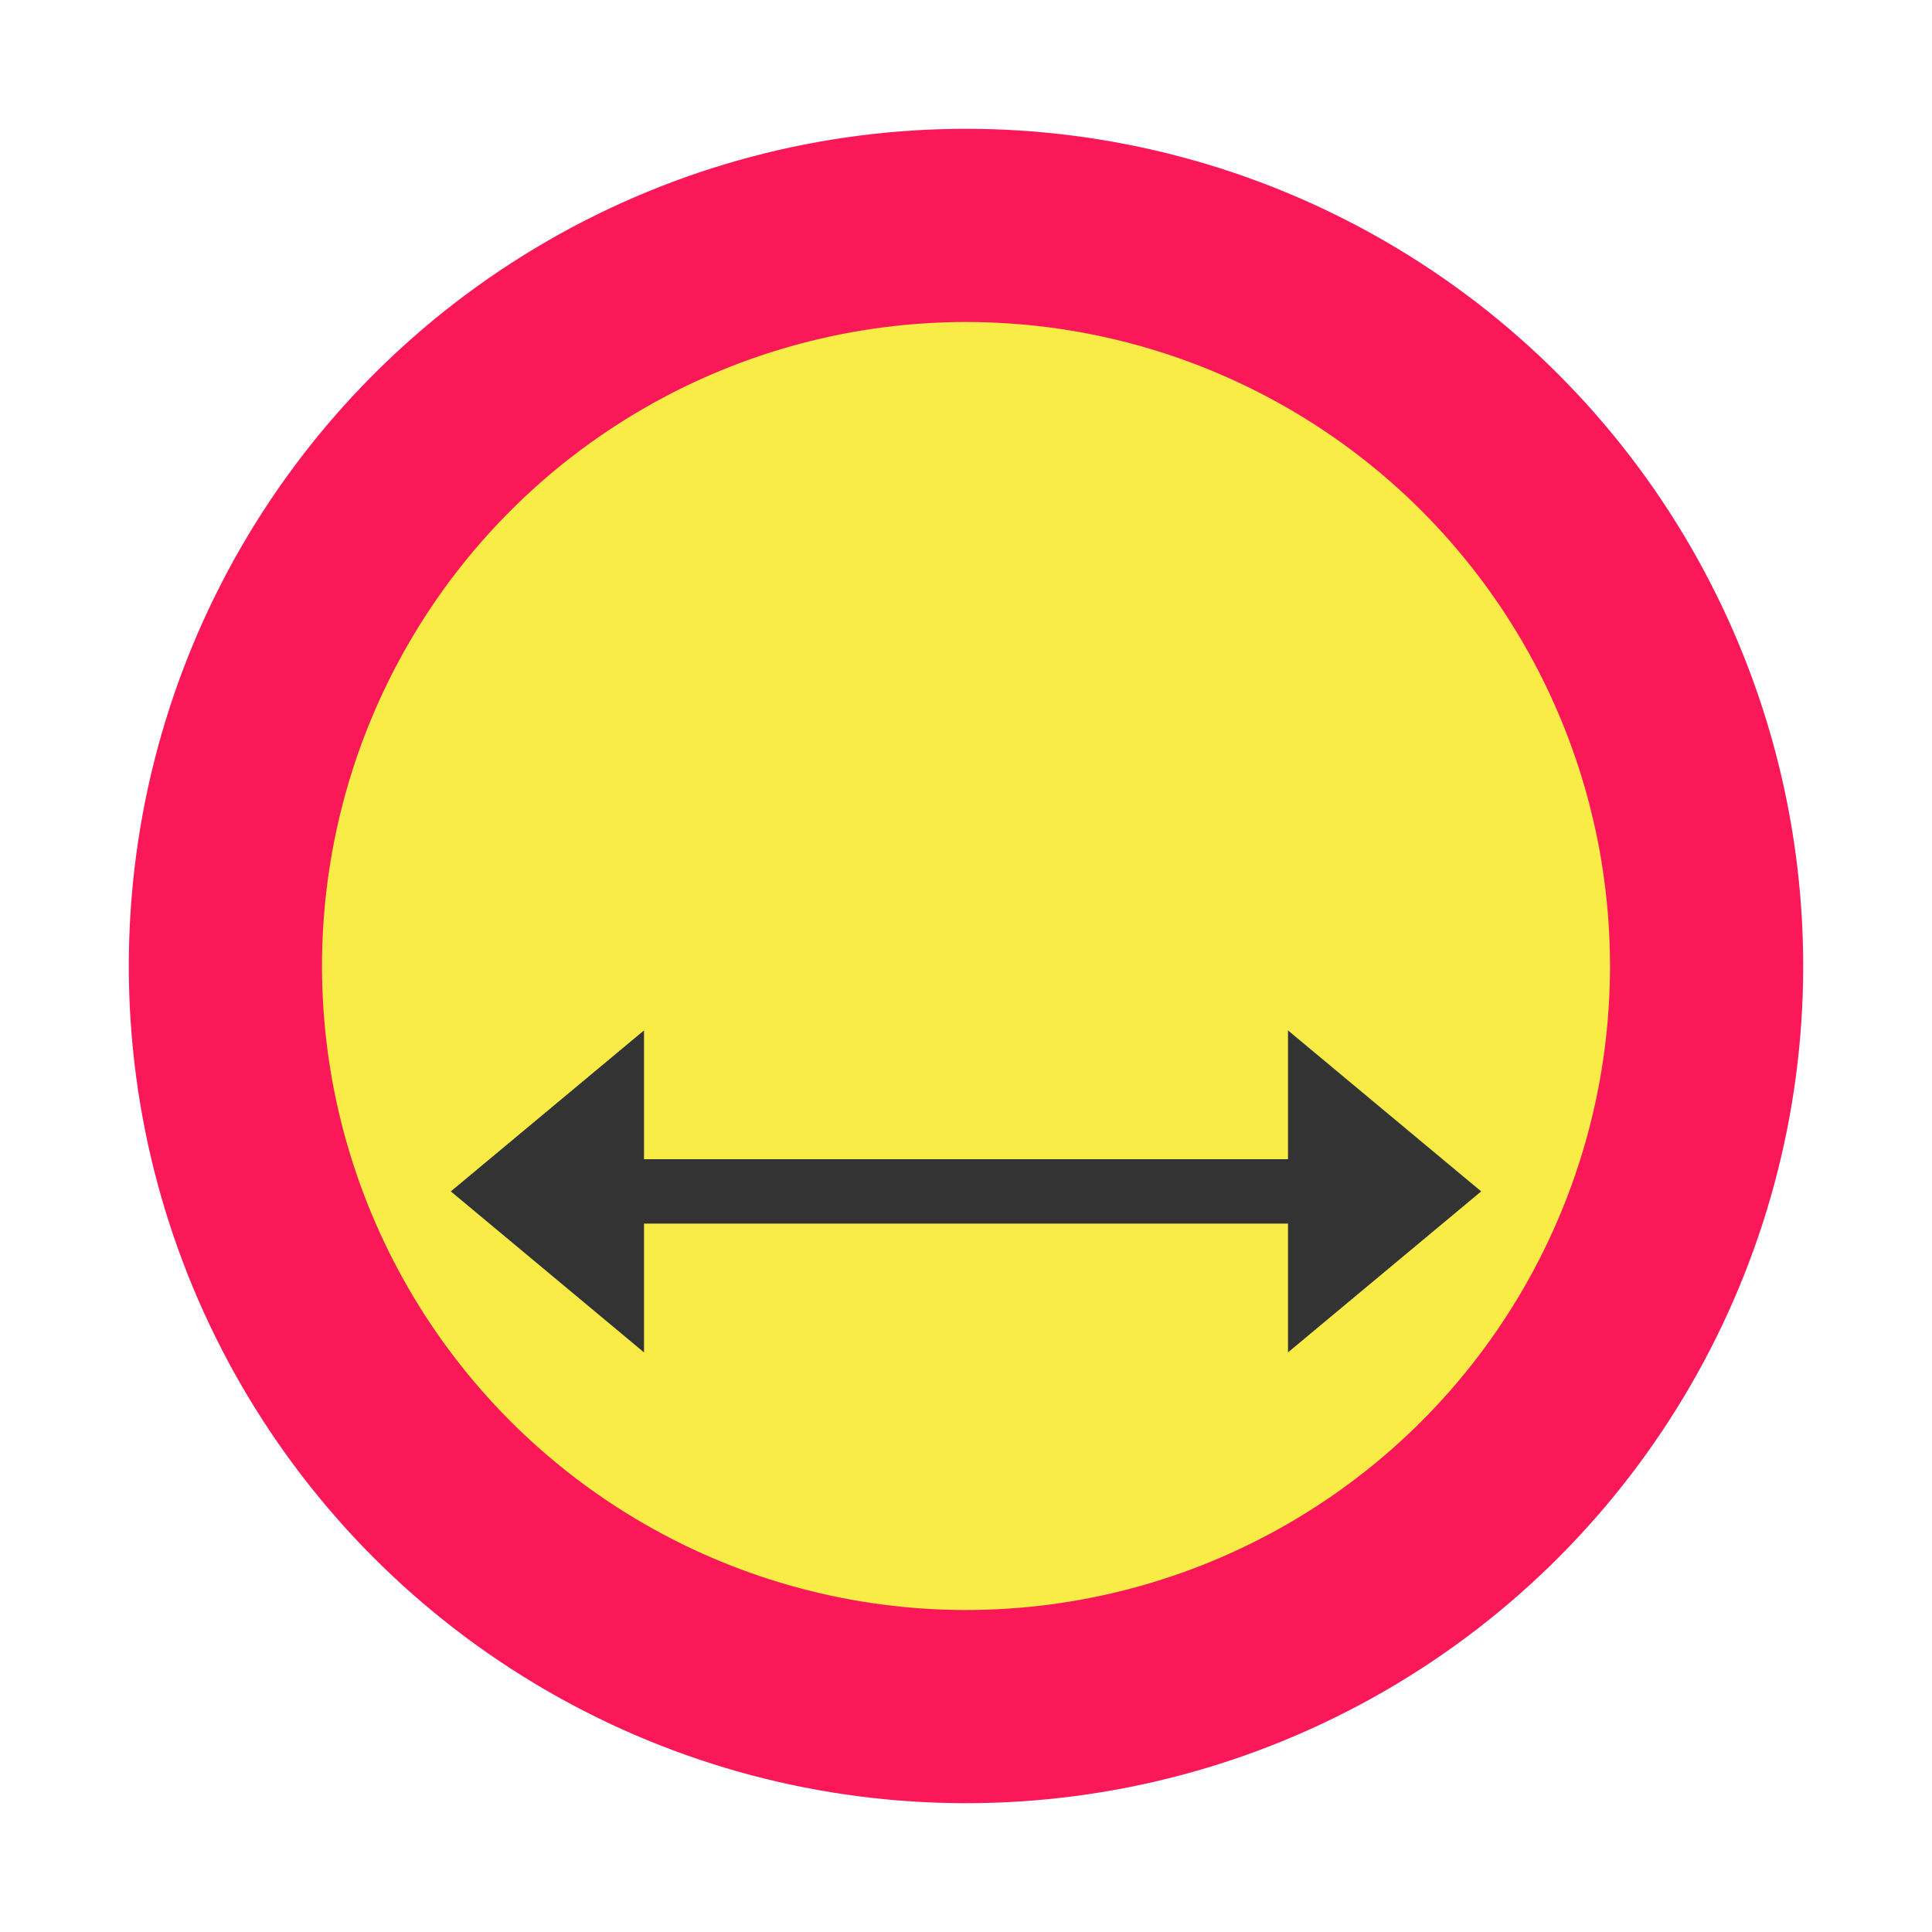 <svg width="30" height="30" viewBox="0 0 30 30" fill="none" xmlns="http://www.w3.org/2000/svg">
<circle cx="15" cy="15" r="13" fill="#FB1858"/>
<circle cx="15" cy="15" r="10" fill="#FAEC47"/>
<path d="M7 18.5L10 16V18H20V16L23 18.5L20 21V19H10V21L7 18.5Z" fill="#333333"/>
</svg>
